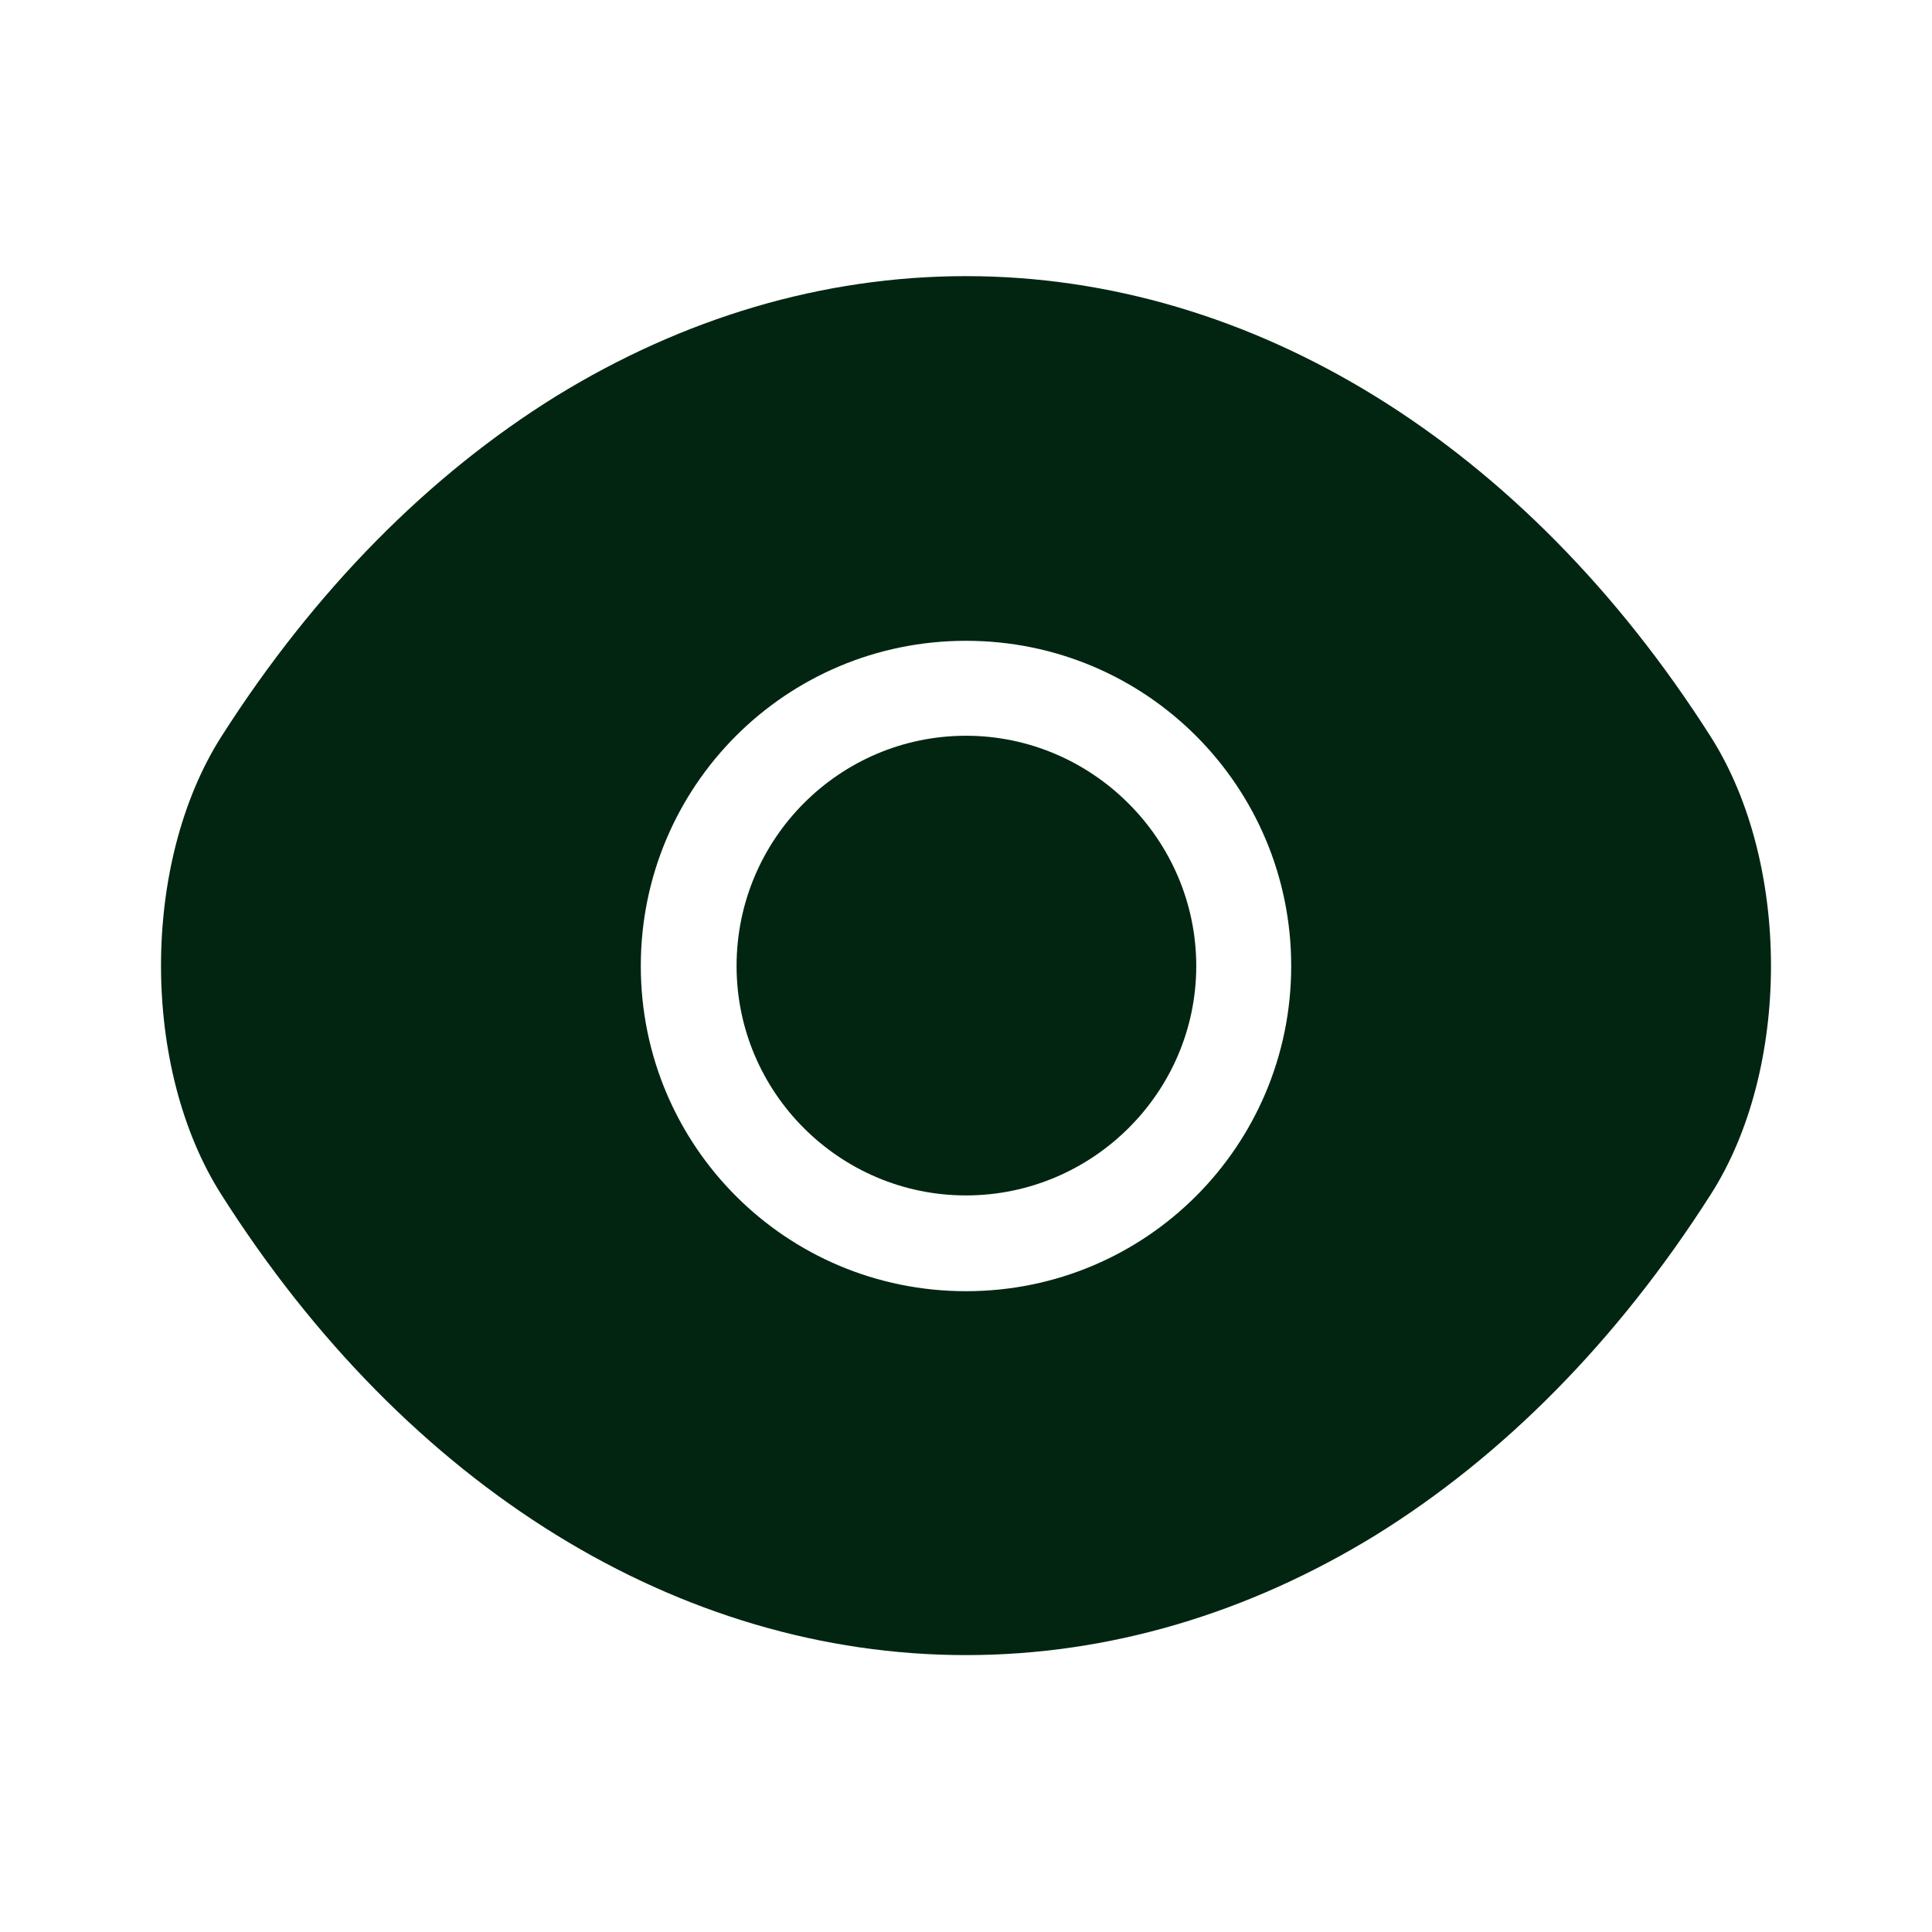 <svg width="28" height="28" viewBox="0 0 28 28" fill="none" xmlns="http://www.w3.org/2000/svg">
<path d="M24.792 10.675C22.097 6.44 18.153 4.002 14 4.002C11.923 4.002 9.905 4.608 8.062 5.74C6.218 6.883 4.562 8.552 3.208 10.675C2.042 12.507 2.042 15.482 3.208 17.313C5.903 21.56 9.847 23.987 14 23.987C16.077 23.987 18.095 23.38 19.938 22.248C21.782 21.105 23.438 19.437 24.792 17.313C25.958 15.493 25.958 12.507 24.792 10.675ZM14 18.713C11.387 18.713 9.287 16.602 9.287 14C9.287 11.398 11.387 9.287 14 9.287C16.613 9.287 18.713 11.398 18.713 14C18.713 16.602 16.613 18.713 14 18.713Z" fill="#022512"/>
<path d="M14 10.663C12.168 10.663 10.675 12.157 10.675 14C10.675 15.832 12.168 17.325 14 17.325C15.832 17.325 17.337 15.832 17.337 14C17.337 12.168 15.832 10.663 14 10.663Z" fill="#022512"/>
</svg>
